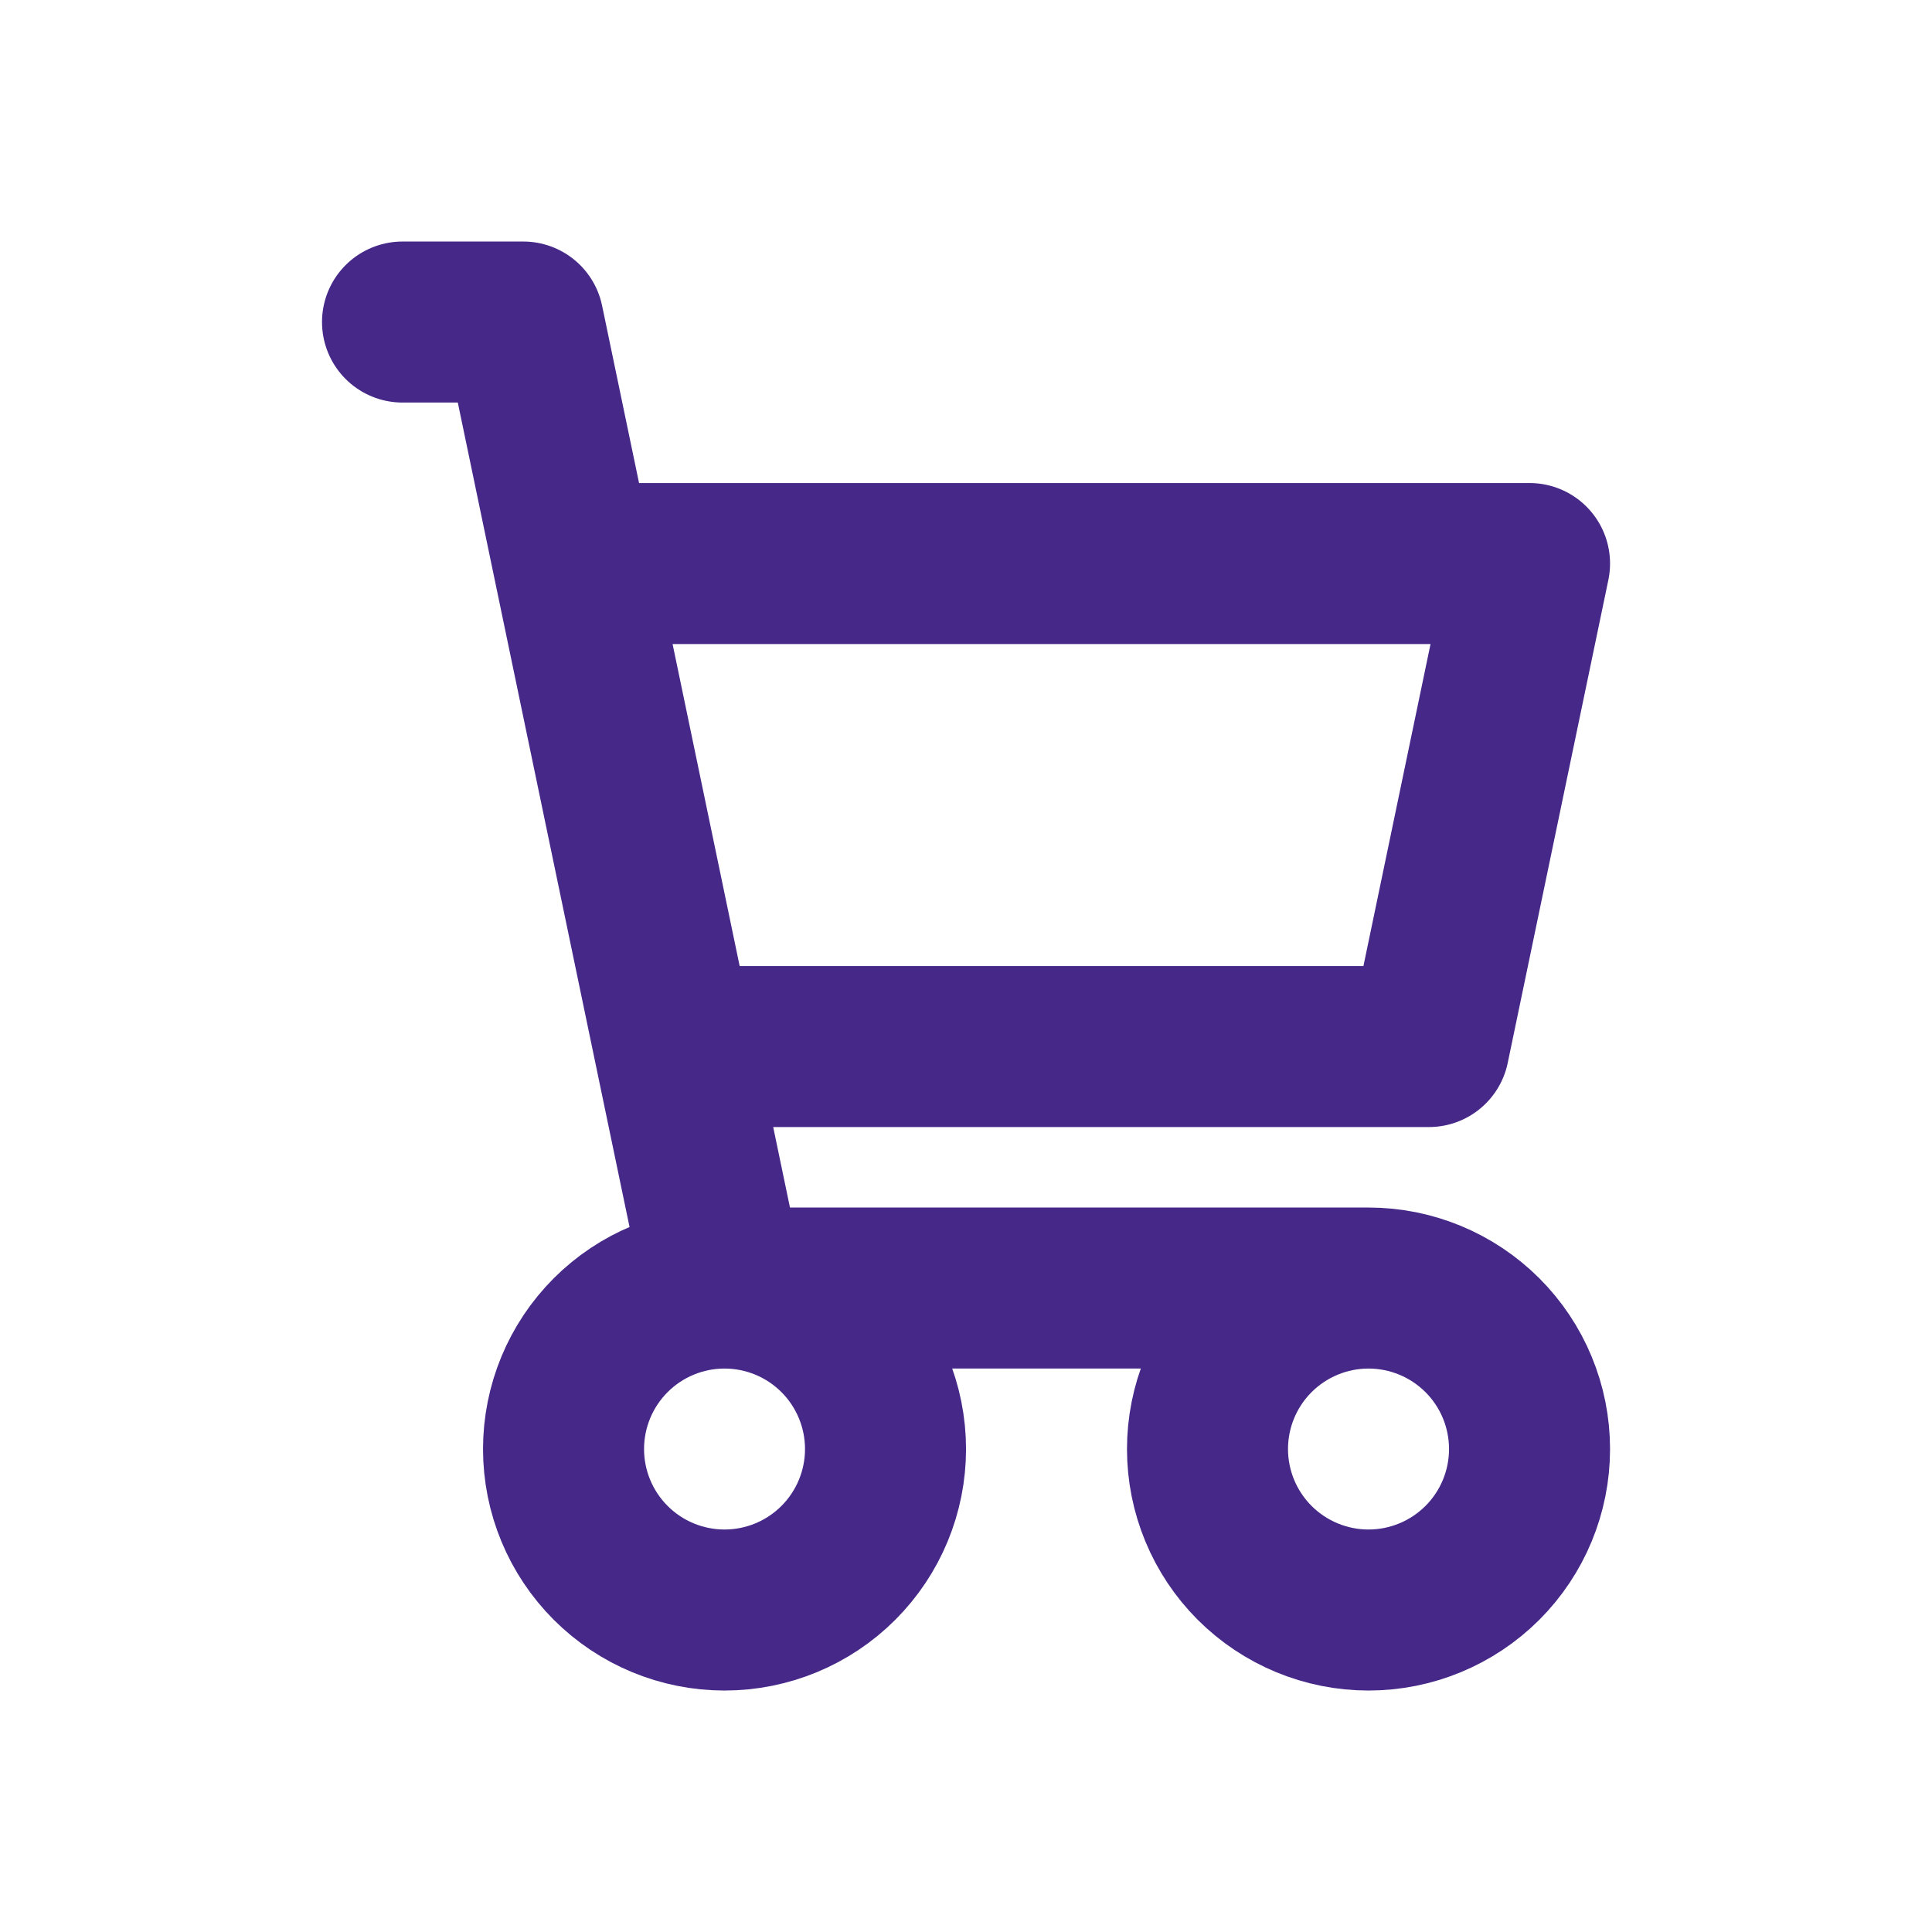 <svg width="32" height="32" viewBox="0 0 32 32" fill="none" xmlns="http://www.w3.org/2000/svg">
<path d="M6.667 5.334H8.667L12 21.334M12 21.334H22.667M12 21.334C11.293 21.334 10.615 21.615 10.115 22.115C9.615 22.615 9.334 23.293 9.334 24.001C9.334 24.708 9.615 25.386 10.115 25.886C10.615 26.386 11.293 26.667 12 26.667C12.708 26.667 13.386 26.386 13.886 25.886C14.386 25.386 14.667 24.708 14.667 24.001C14.667 23.293 14.386 22.615 13.886 22.115C13.386 21.615 12.708 21.334 12 21.334ZM22.667 21.334C21.96 21.334 21.282 21.615 20.781 22.115C20.281 22.615 20 23.293 20 24.001C20 24.708 20.281 25.386 20.781 25.886C21.282 26.386 21.96 26.667 22.667 26.667C23.374 26.667 24.052 26.386 24.553 25.886C25.053 25.386 25.334 24.708 25.334 24.001C25.334 23.293 25.053 22.615 24.553 22.115C24.052 21.615 23.374 21.334 22.667 21.334ZM11.334 17.334H23.667L25.334 9.334H9.75" stroke="#462888" stroke-width="2.667" stroke-linecap="round" stroke-linejoin="round"/>
</svg>
